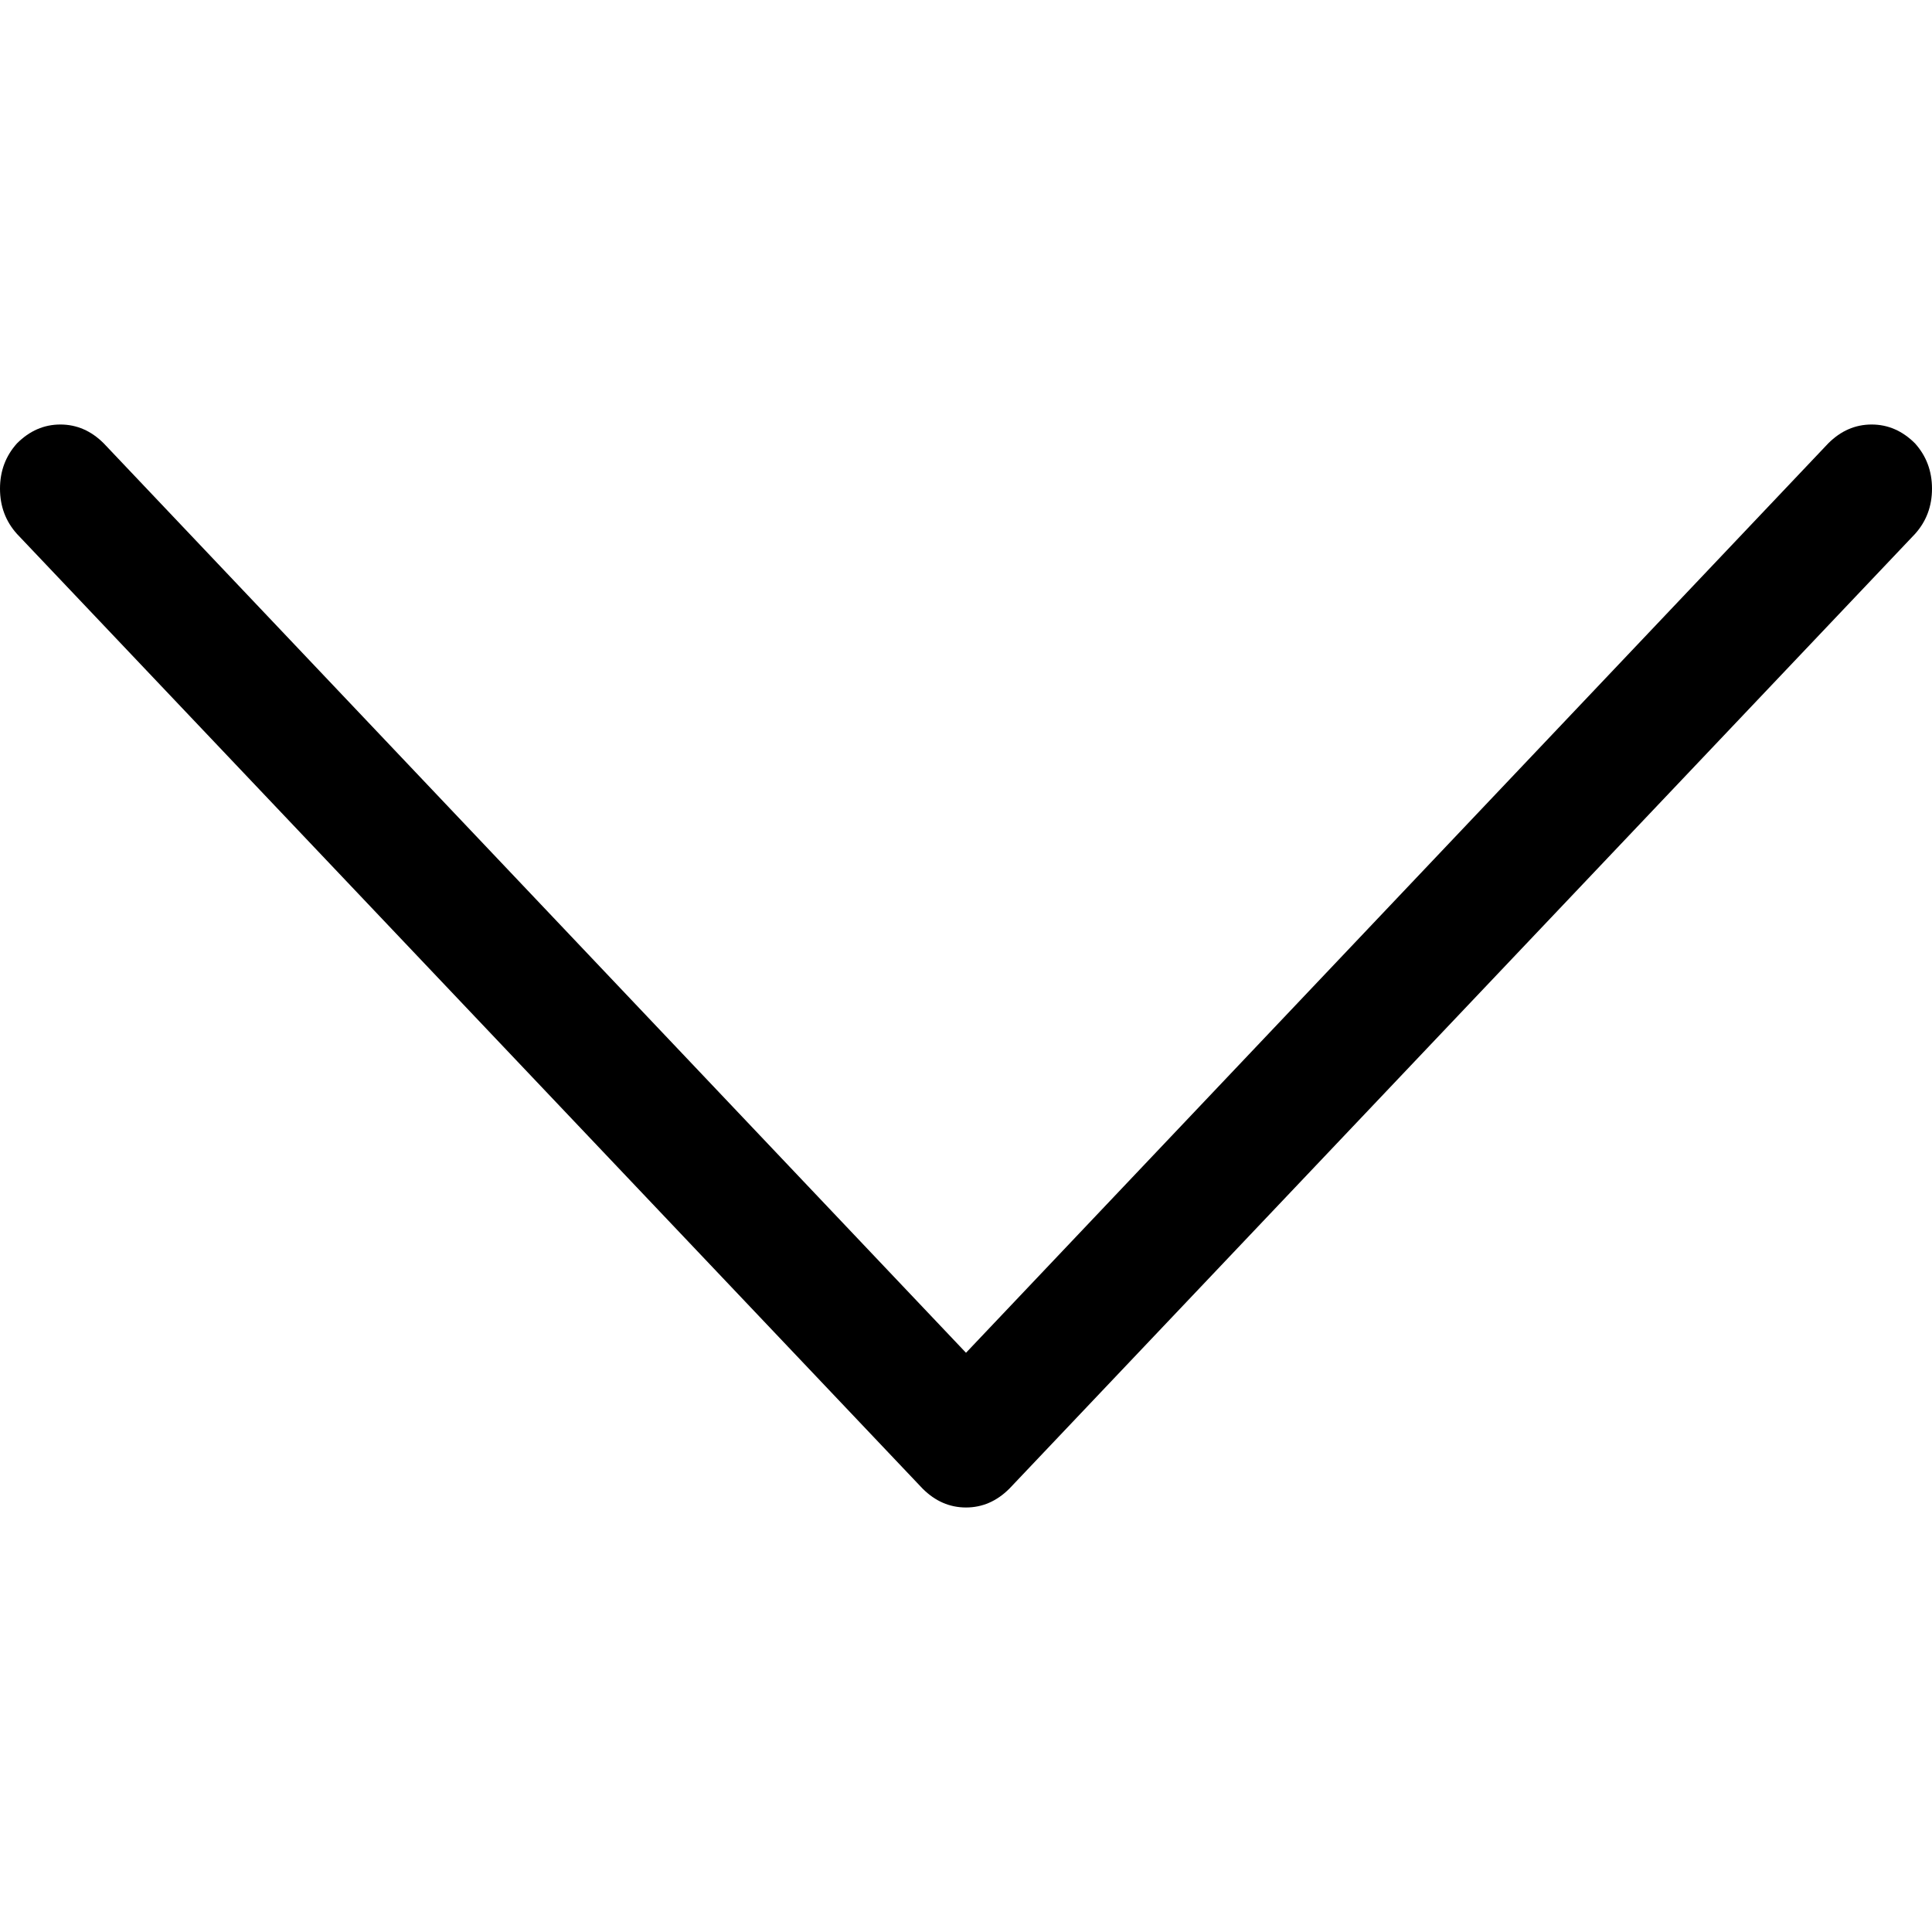 ﻿<?xml version="1.0" encoding="utf-8"?>
<svg height="32px" viewBox="0 0 1024 574" width="32px" xmlns="http://www.w3.org/2000/svg" xmlns:xlink="http://www.w3.org/1999/xlink" version="1.1" >
	<path d="M1015 10q-10-10-23-10t-23 10L512 492 55 10Q45 0 32 0T9 10Q0 20 0 34t9 24l480 506q10 10 23 10t23-10l480-506q9-10 9-24t-9-24z"/>
</svg>
